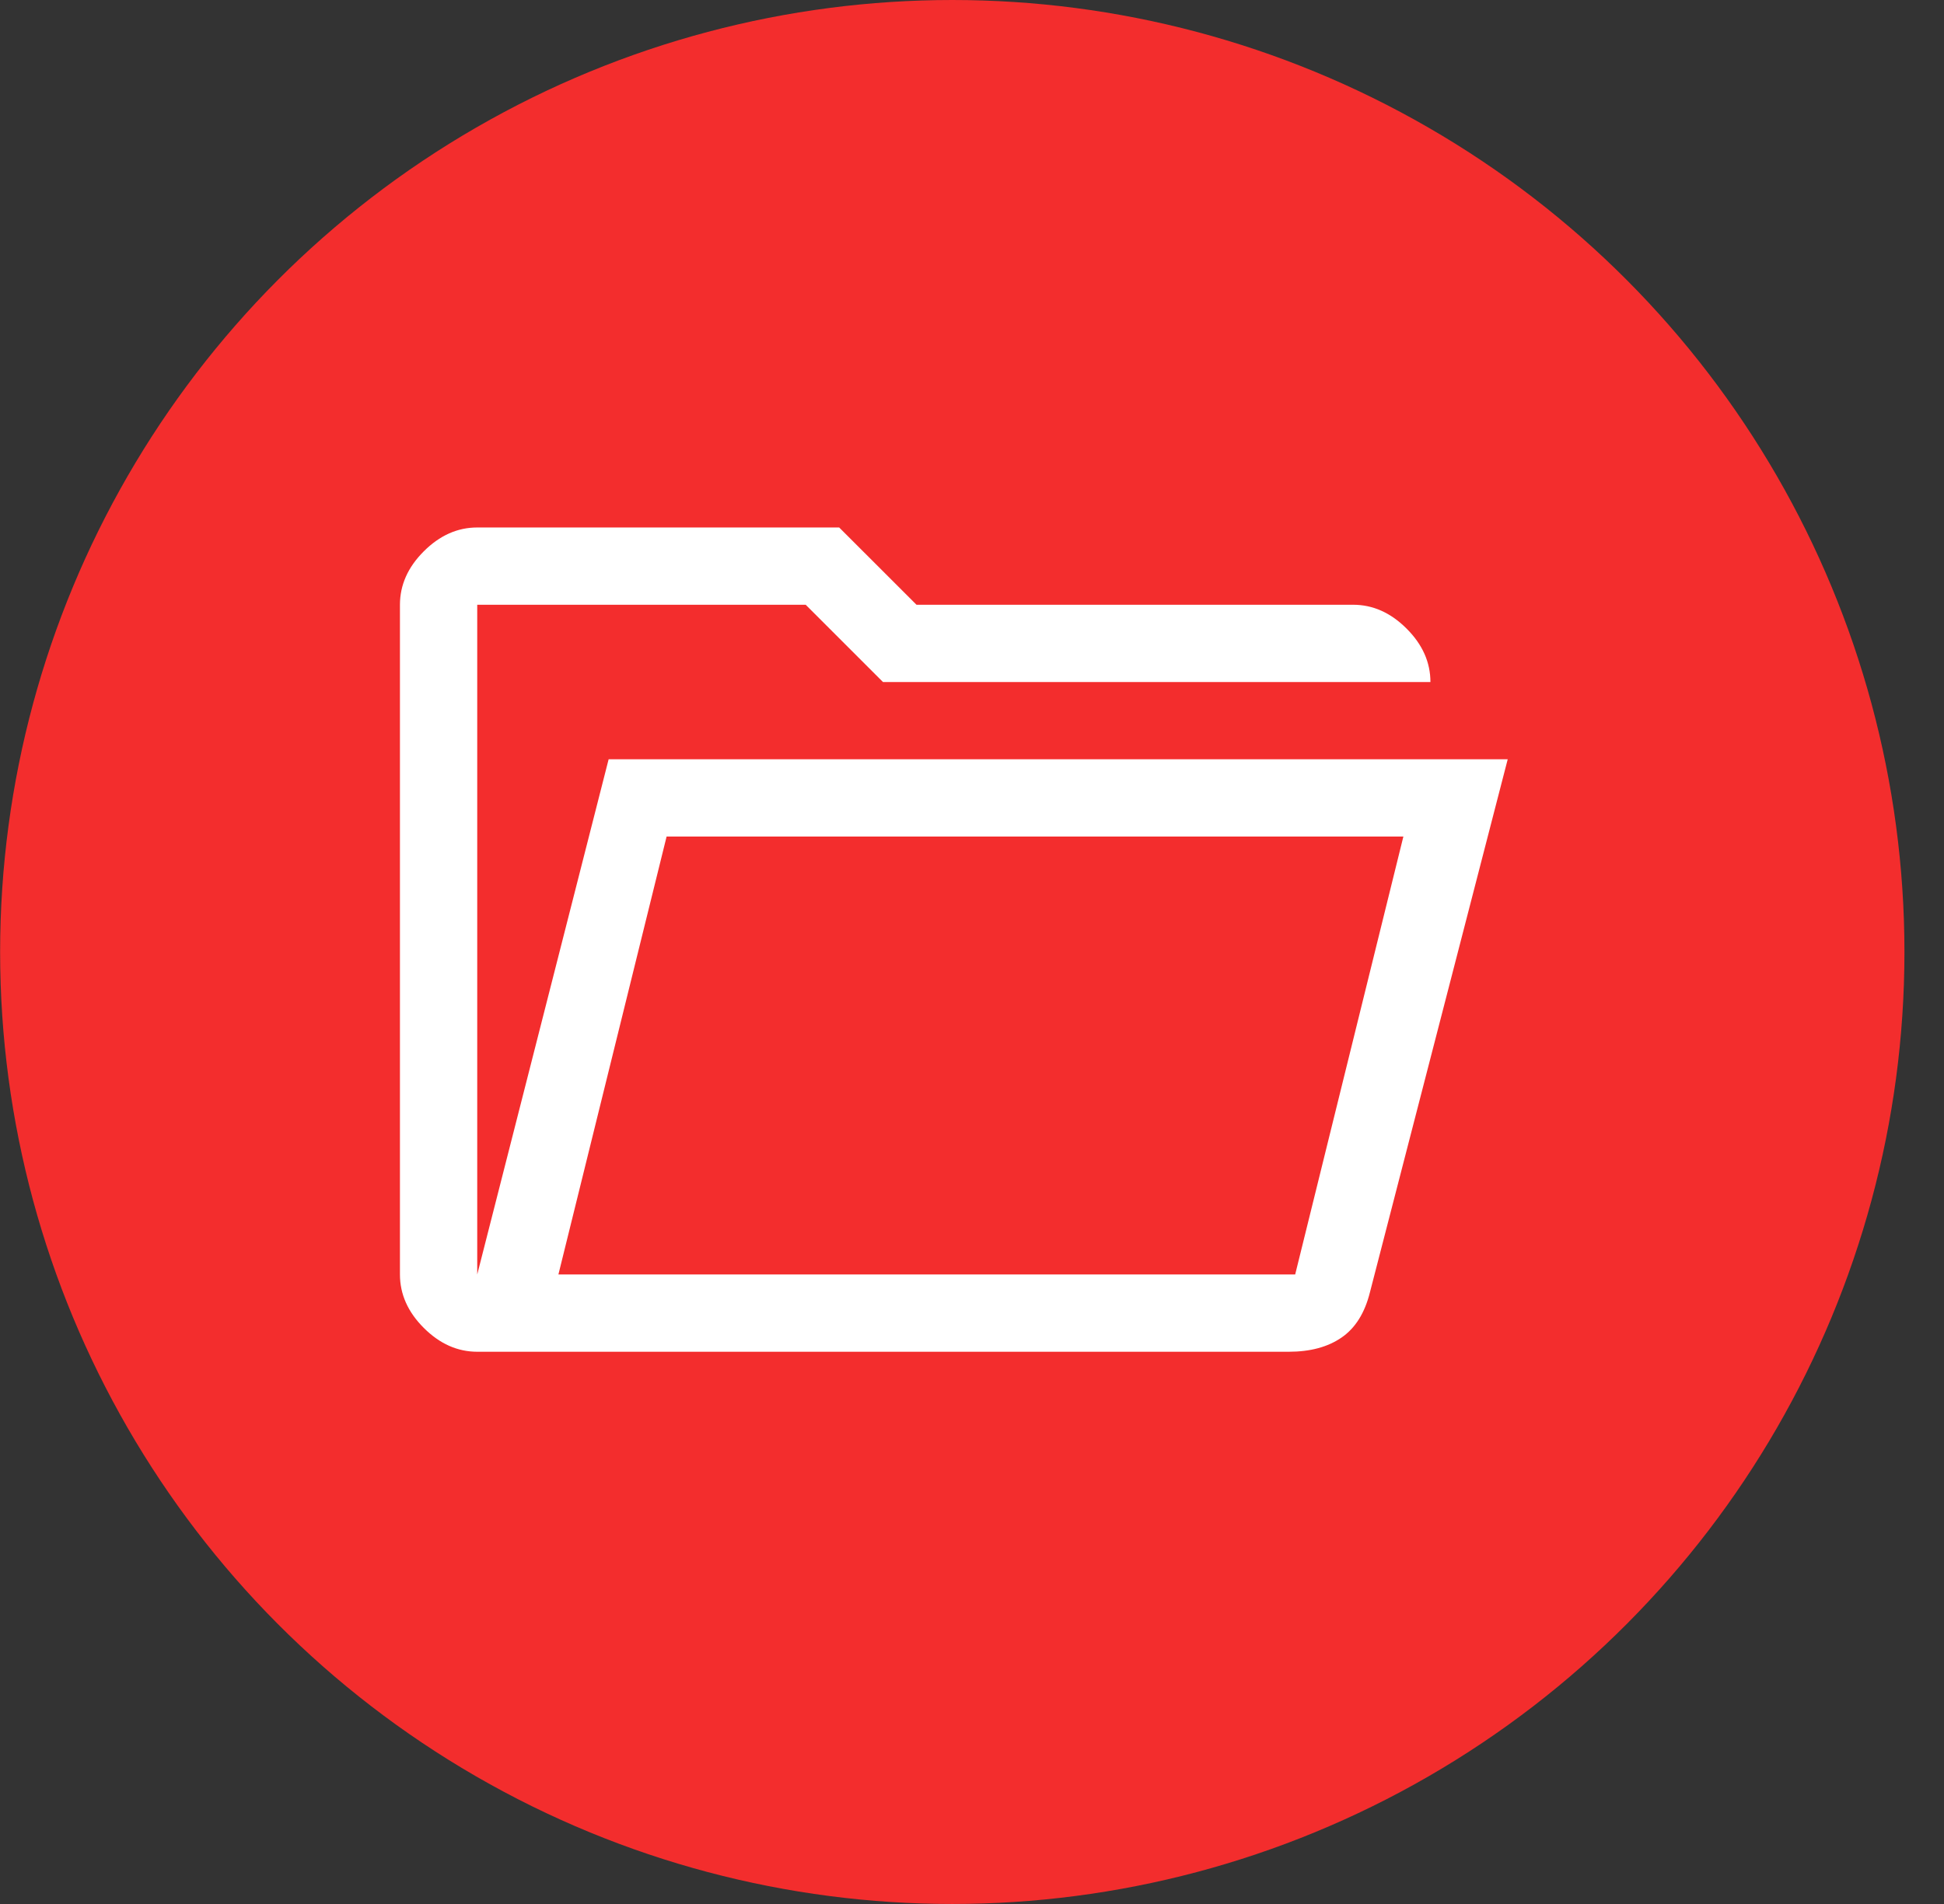 <svg width="49" height="48" viewBox="0 0 49 48" fill="none" xmlns="http://www.w3.org/2000/svg">
<rect x="0" y="0" width="49" height="48" fill="#333333" stroke="none"/>
<circle cx="24.003" cy="24" r="24" fill="#F32D2D"/>
<g clip-path="url(#clip0_581_5933)">
<path d="M12.029 34.078C11.531 34.078 11.082 33.877 10.682 33.477C10.281 33.077 10.081 32.627 10.081 32.13V15.246C10.081 14.749 10.281 14.299 10.682 13.899C11.082 13.499 11.531 13.298 12.029 13.298H21.152L23.101 15.246H34.107C34.605 15.246 35.054 15.447 35.454 15.847C35.855 16.247 36.055 16.697 36.055 17.194H22.256L20.308 15.246H12.029V32.13L15.341 19.142H38.003L34.529 32.584C34.399 33.103 34.161 33.482 33.815 33.72C33.468 33.959 33.025 34.078 32.484 34.078H12.029ZM14.075 32.13H32.646L35.373 21.09H16.802L14.075 32.13ZM14.075 32.13L16.802 21.09L14.075 32.13V32.13ZM12.029 17.194V15.246V17.194Z" fill="white"/>
</g>
<defs>
<clipPath id="clip0_581_5933">
<rect width="31.169" height="31.169" fill="white" transform="translate(7.484 8.104)"/>
</clipPath>
</defs>
</svg>
